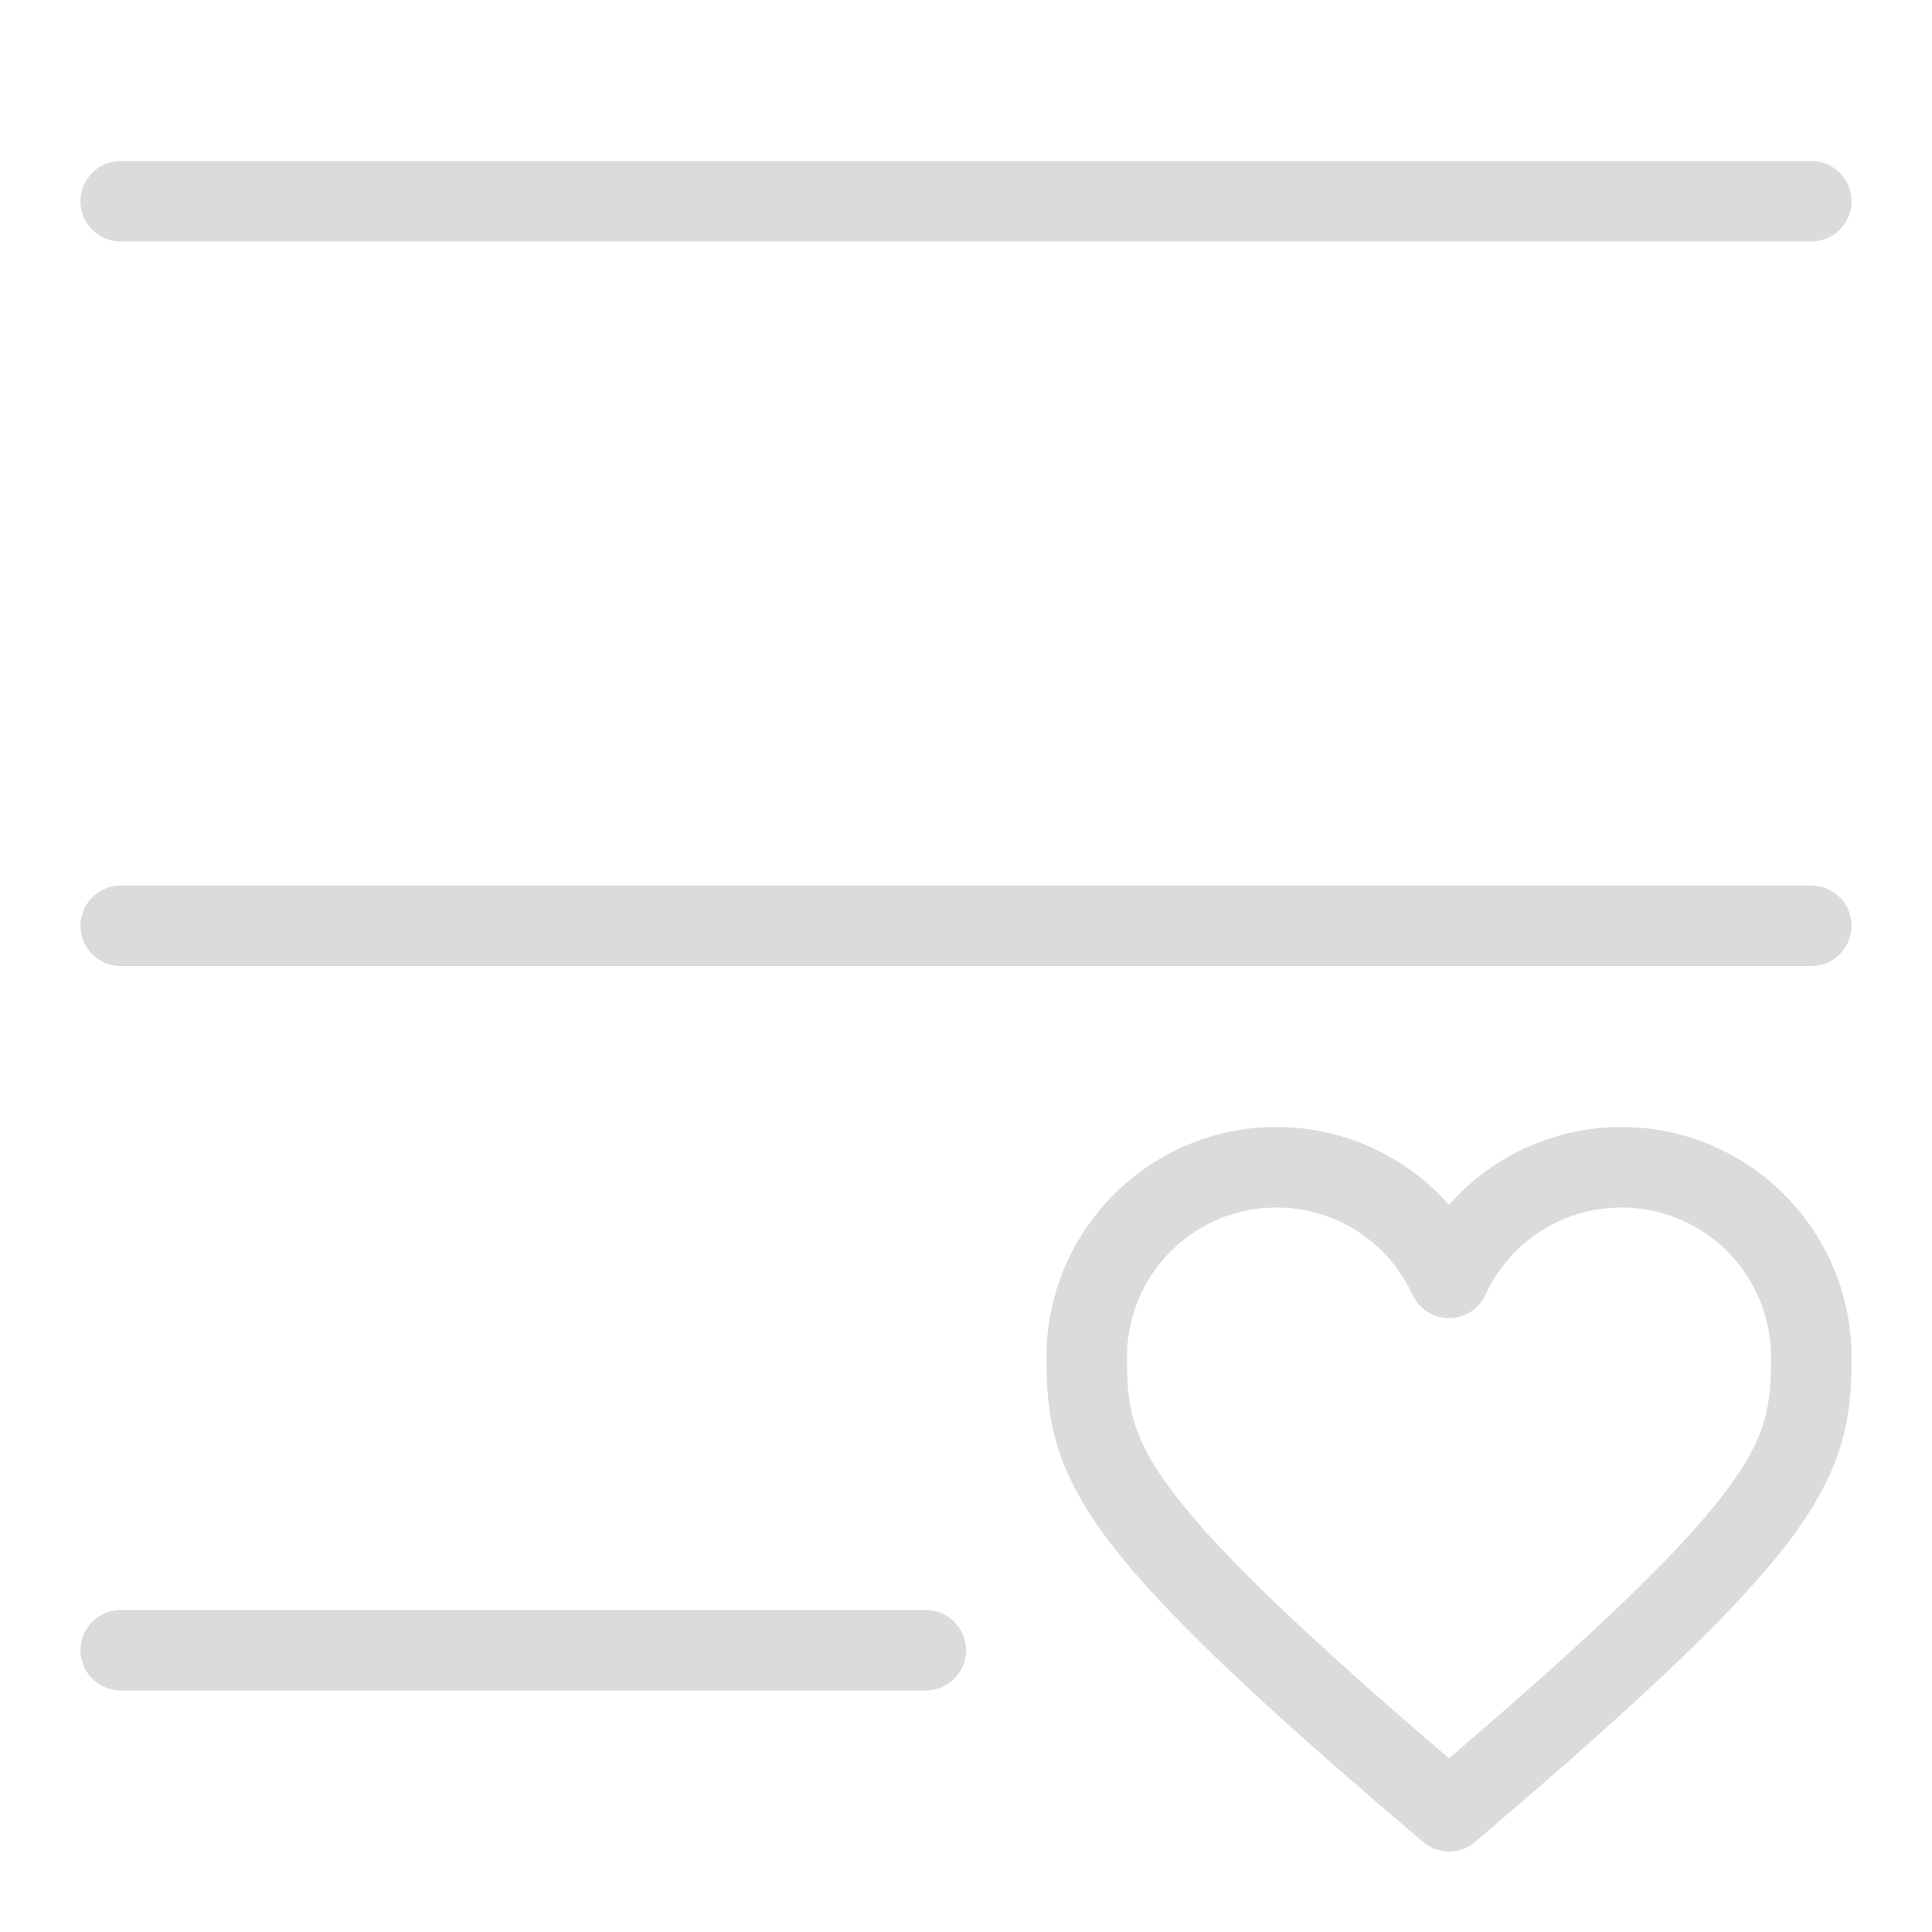<?xml version="1.0" standalone="no"?><!DOCTYPE svg PUBLIC "-//W3C//DTD SVG 1.1//EN" "http://www.w3.org/Graphics/SVG/1.1/DTD/svg11.dtd"><svg class="icon" width="32px" height="32.00px" viewBox="0 0 1024 1024" version="1.1" xmlns="http://www.w3.org/2000/svg"><path fill="#dbdbdb" d="M512 874.667a21.333 21.333 0 0 1-21.333 21.333H64a21.333 21.333 0 0 1 0-42.667h426.667a21.333 21.333 0 0 1 21.333 21.333z m448-405.333H64a21.333 21.333 0 0 0 0 42.667h896a21.333 21.333 0 0 0 0-42.667zM64 128h896a21.333 21.333 0 0 0 0-42.667H64a21.333 21.333 0 0 0 0 42.667z m917.333 591.24c0 29.047-2.38 56.293-31.64 95.653-26.787 36-75.427 82.78-167.88 161.333a21.333 21.333 0 0 1-27.627 0c-92.453-78.58-141.093-125.333-167.88-161.333-29.26-39.333-31.64-66.607-31.64-95.653C554.667 652 609.333 597.333 676.573 597.333A121.867 121.867 0 0 1 768 638.587 121.867 121.867 0 0 1 859.427 597.333C926.667 597.333 981.333 652 981.333 719.24z m-42.667 0a79.253 79.253 0 0 0-151.28-33.047 21.333 21.333 0 0 1-38.773 0A79.253 79.253 0 0 0 597.333 719.24c0 24.247 1.56 41.067 23.213 70.193 23.107 31.073 67.56 74.093 147.453 142.527 79.893-68.433 124.347-111.453 147.453-142.527 21.653-29.127 23.213-45.947 23.213-70.193z"  /></svg>